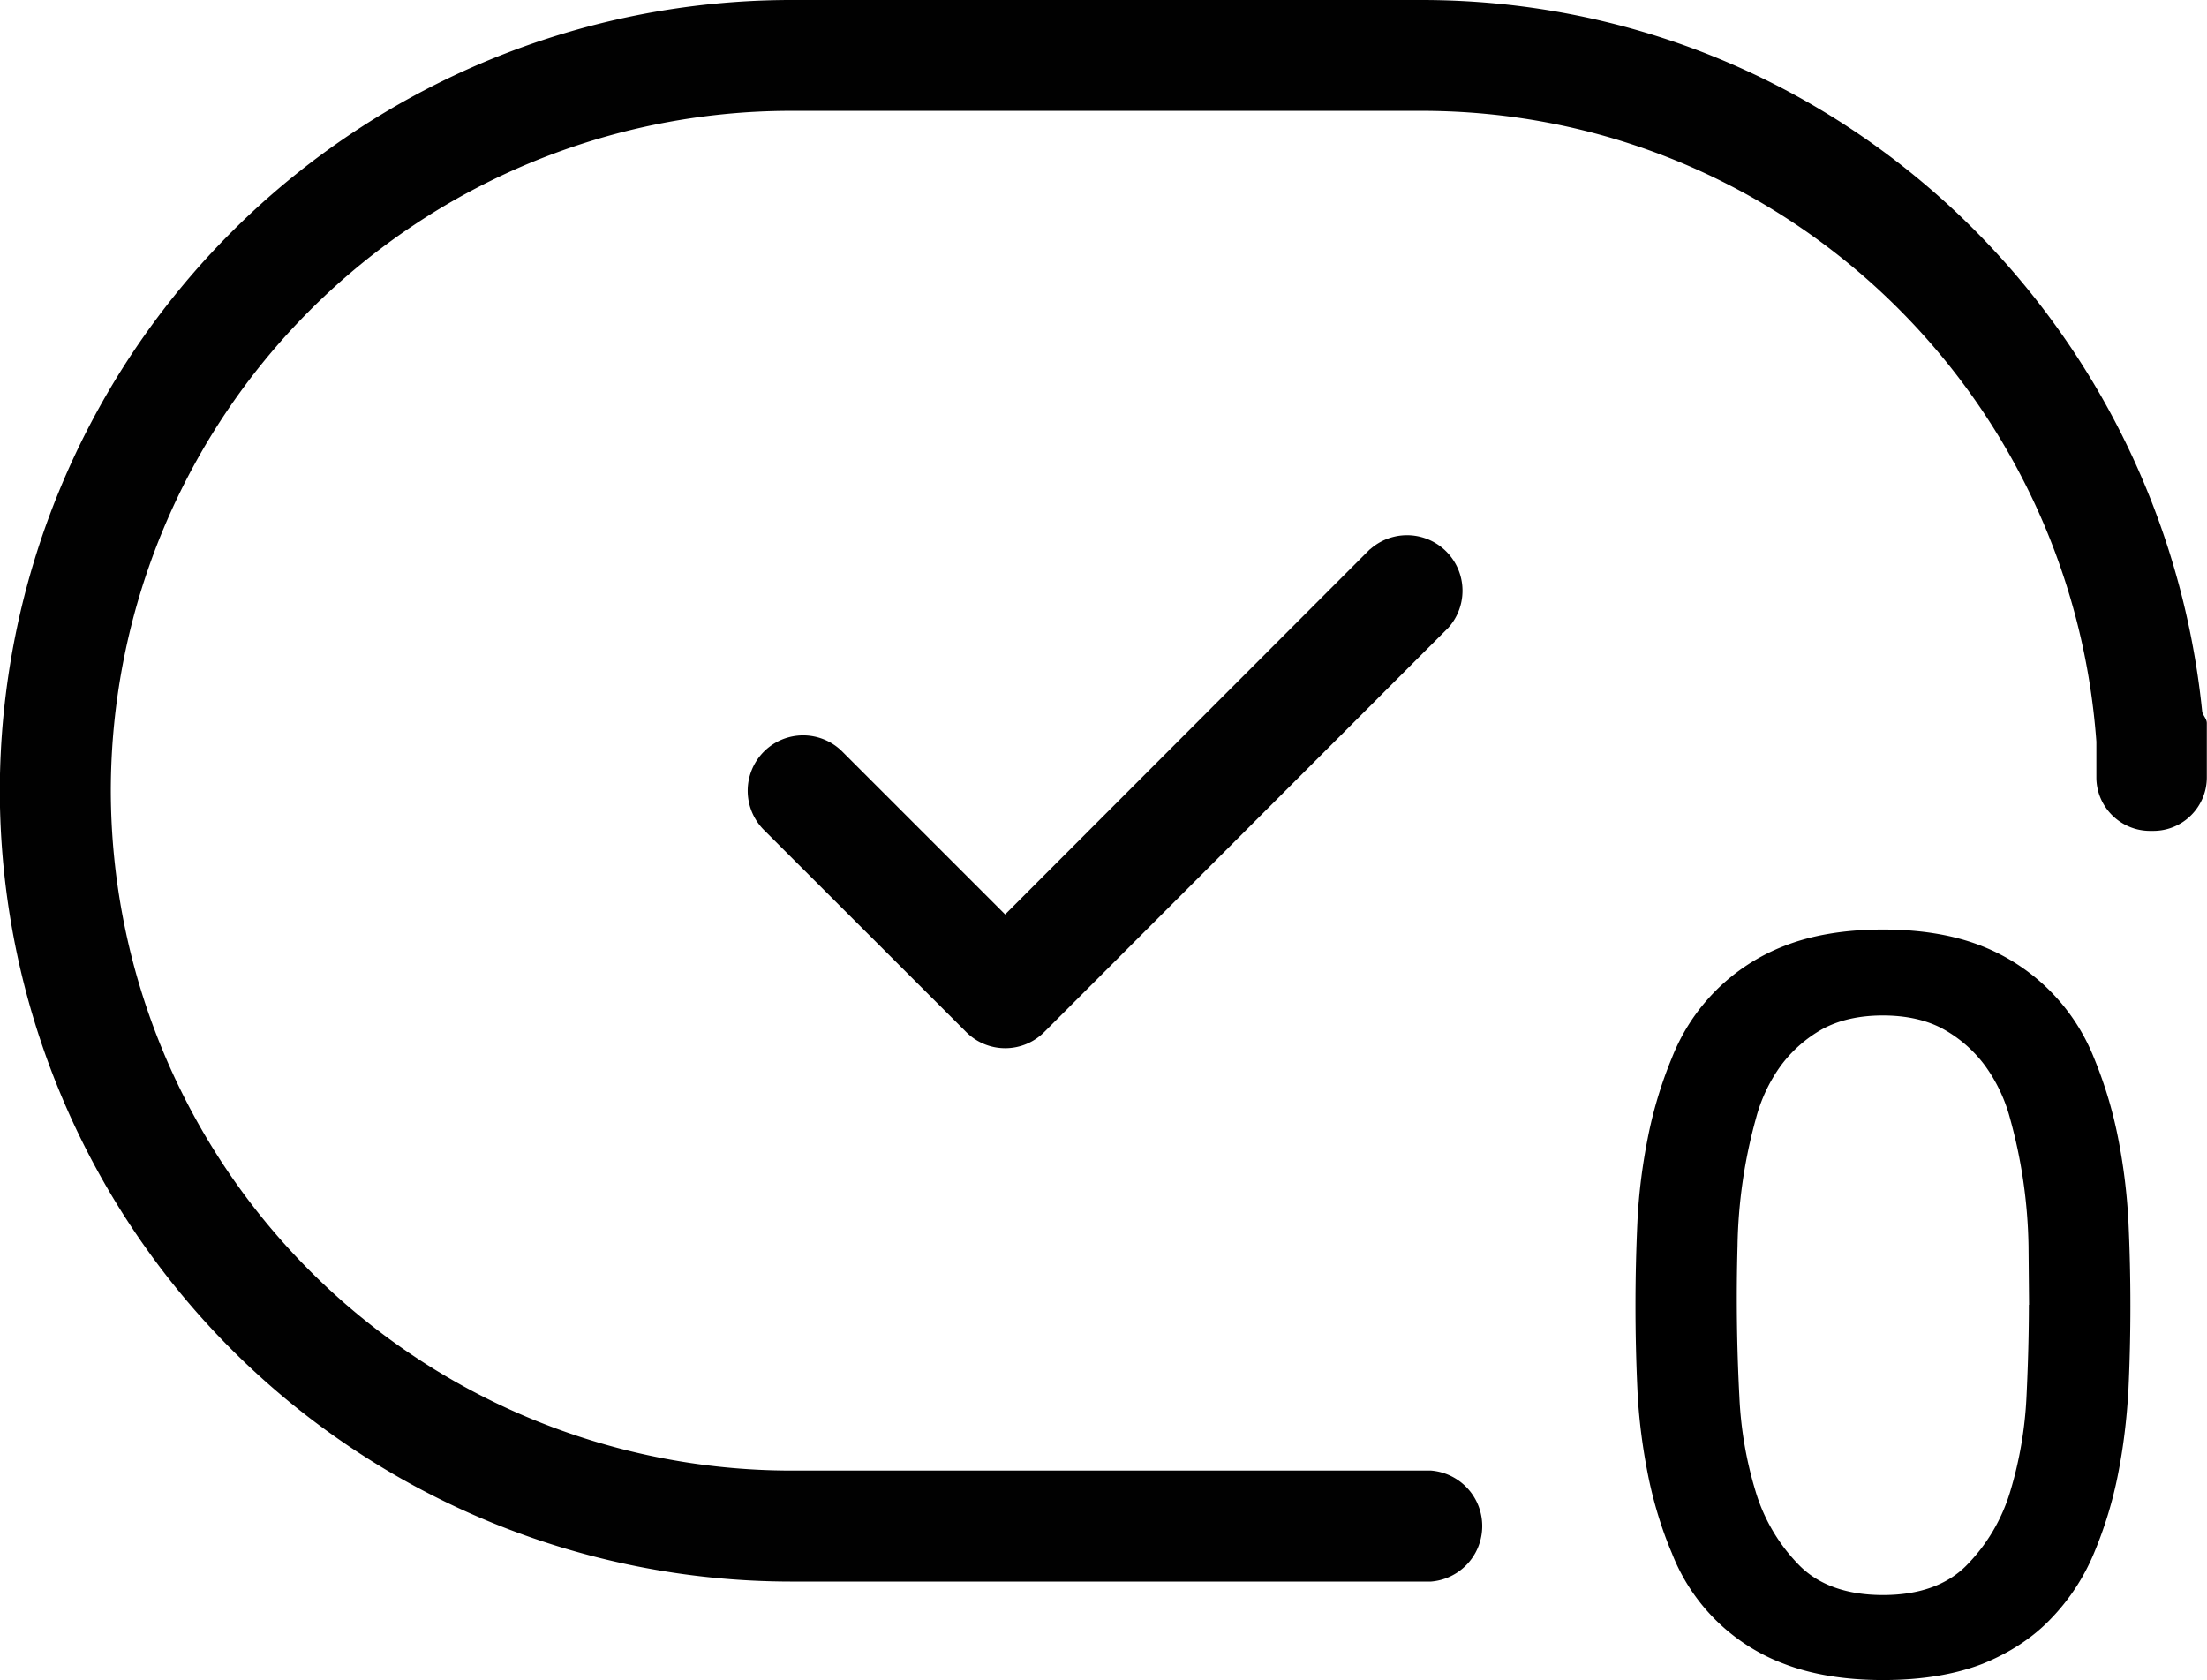 <svg xmlns="http://www.w3.org/2000/svg" viewBox="0.001 1.712 11.969 9.111"><path d="M11.544 8.34a3.178 3.178 0 0 0-.057-.461 2.307 2.307 0 0 0-.13-.43 1.08 1.08 0 0 0-.607-.606c-.151-.06-.331-.09-.537-.09s-.387.03-.538.09a1.068 1.068 0 0 0-.607.606c-.056.135-.1.279-.13.43-.03.151-.05.306-.057.46a9.855 9.855 0 0 0 0 .908c.007.156.027.31.057.462.03.15.074.294.13.426a1.046 1.046 0 0 0 .608.6c.15.058.33.088.537.088.21 0 .39-.03.54-.088.148-.06.273-.142.37-.244a1.14 1.14 0 0 0 .234-.356 2.2 2.2 0 0 0 .13-.426c.029-.145.048-.3.057-.462a9.764 9.764 0 0 0 0-.907zm-.54.448c0 .147-.004.316-.013.5a2.12 2.12 0 0 1-.088.512.965.965 0 0 1-.238.402c-.106.107-.259.16-.452.16s-.347-.053-.453-.16a.965.965 0 0 1-.238-.402 2.075 2.075 0 0 1-.088-.513 10.24 10.24 0 0 1-.01-.82 2.74 2.74 0 0 1 .1-.69.86.86 0 0 1 .135-.286.717.717 0 0 1 .223-.197c.091-.05.202-.075.33-.075s.24.025.33.075c.089.05.164.116.224.197a.86.86 0 0 1 .136.287 2.74 2.74 0 0 1 .1.69l.003.32z"/><g fill="#010101"><path d="M7.43 4.691l-1.978 1.98-.883-.883a.3.3 0 1 0-.425.425L5.24 7.308a.299.299 0 0 0 .425 0l2.191-2.192a.301.301 0 0 0-.425-.425z"/><path d="M11.944 5.572c-.219-2.16-2.016-3.86-4.234-3.86H4.29A4.293 4.293 0 0 0 0 5.999a4.294 4.294 0 0 0 4.29 4.29h3.472a.302.302 0 0 0 0-.602H4.29A3.692 3.692 0 0 1 .602 5.999 3.69 3.69 0 0 1 4.29 2.313h3.42c1.943 0 3.522 1.515 3.66 3.421v.194c0 .16.131.29.291.29h.018c.16 0 .29-.13.29-.29v-.294c0-.024-.02-.04-.025-.062z"/></g></svg>